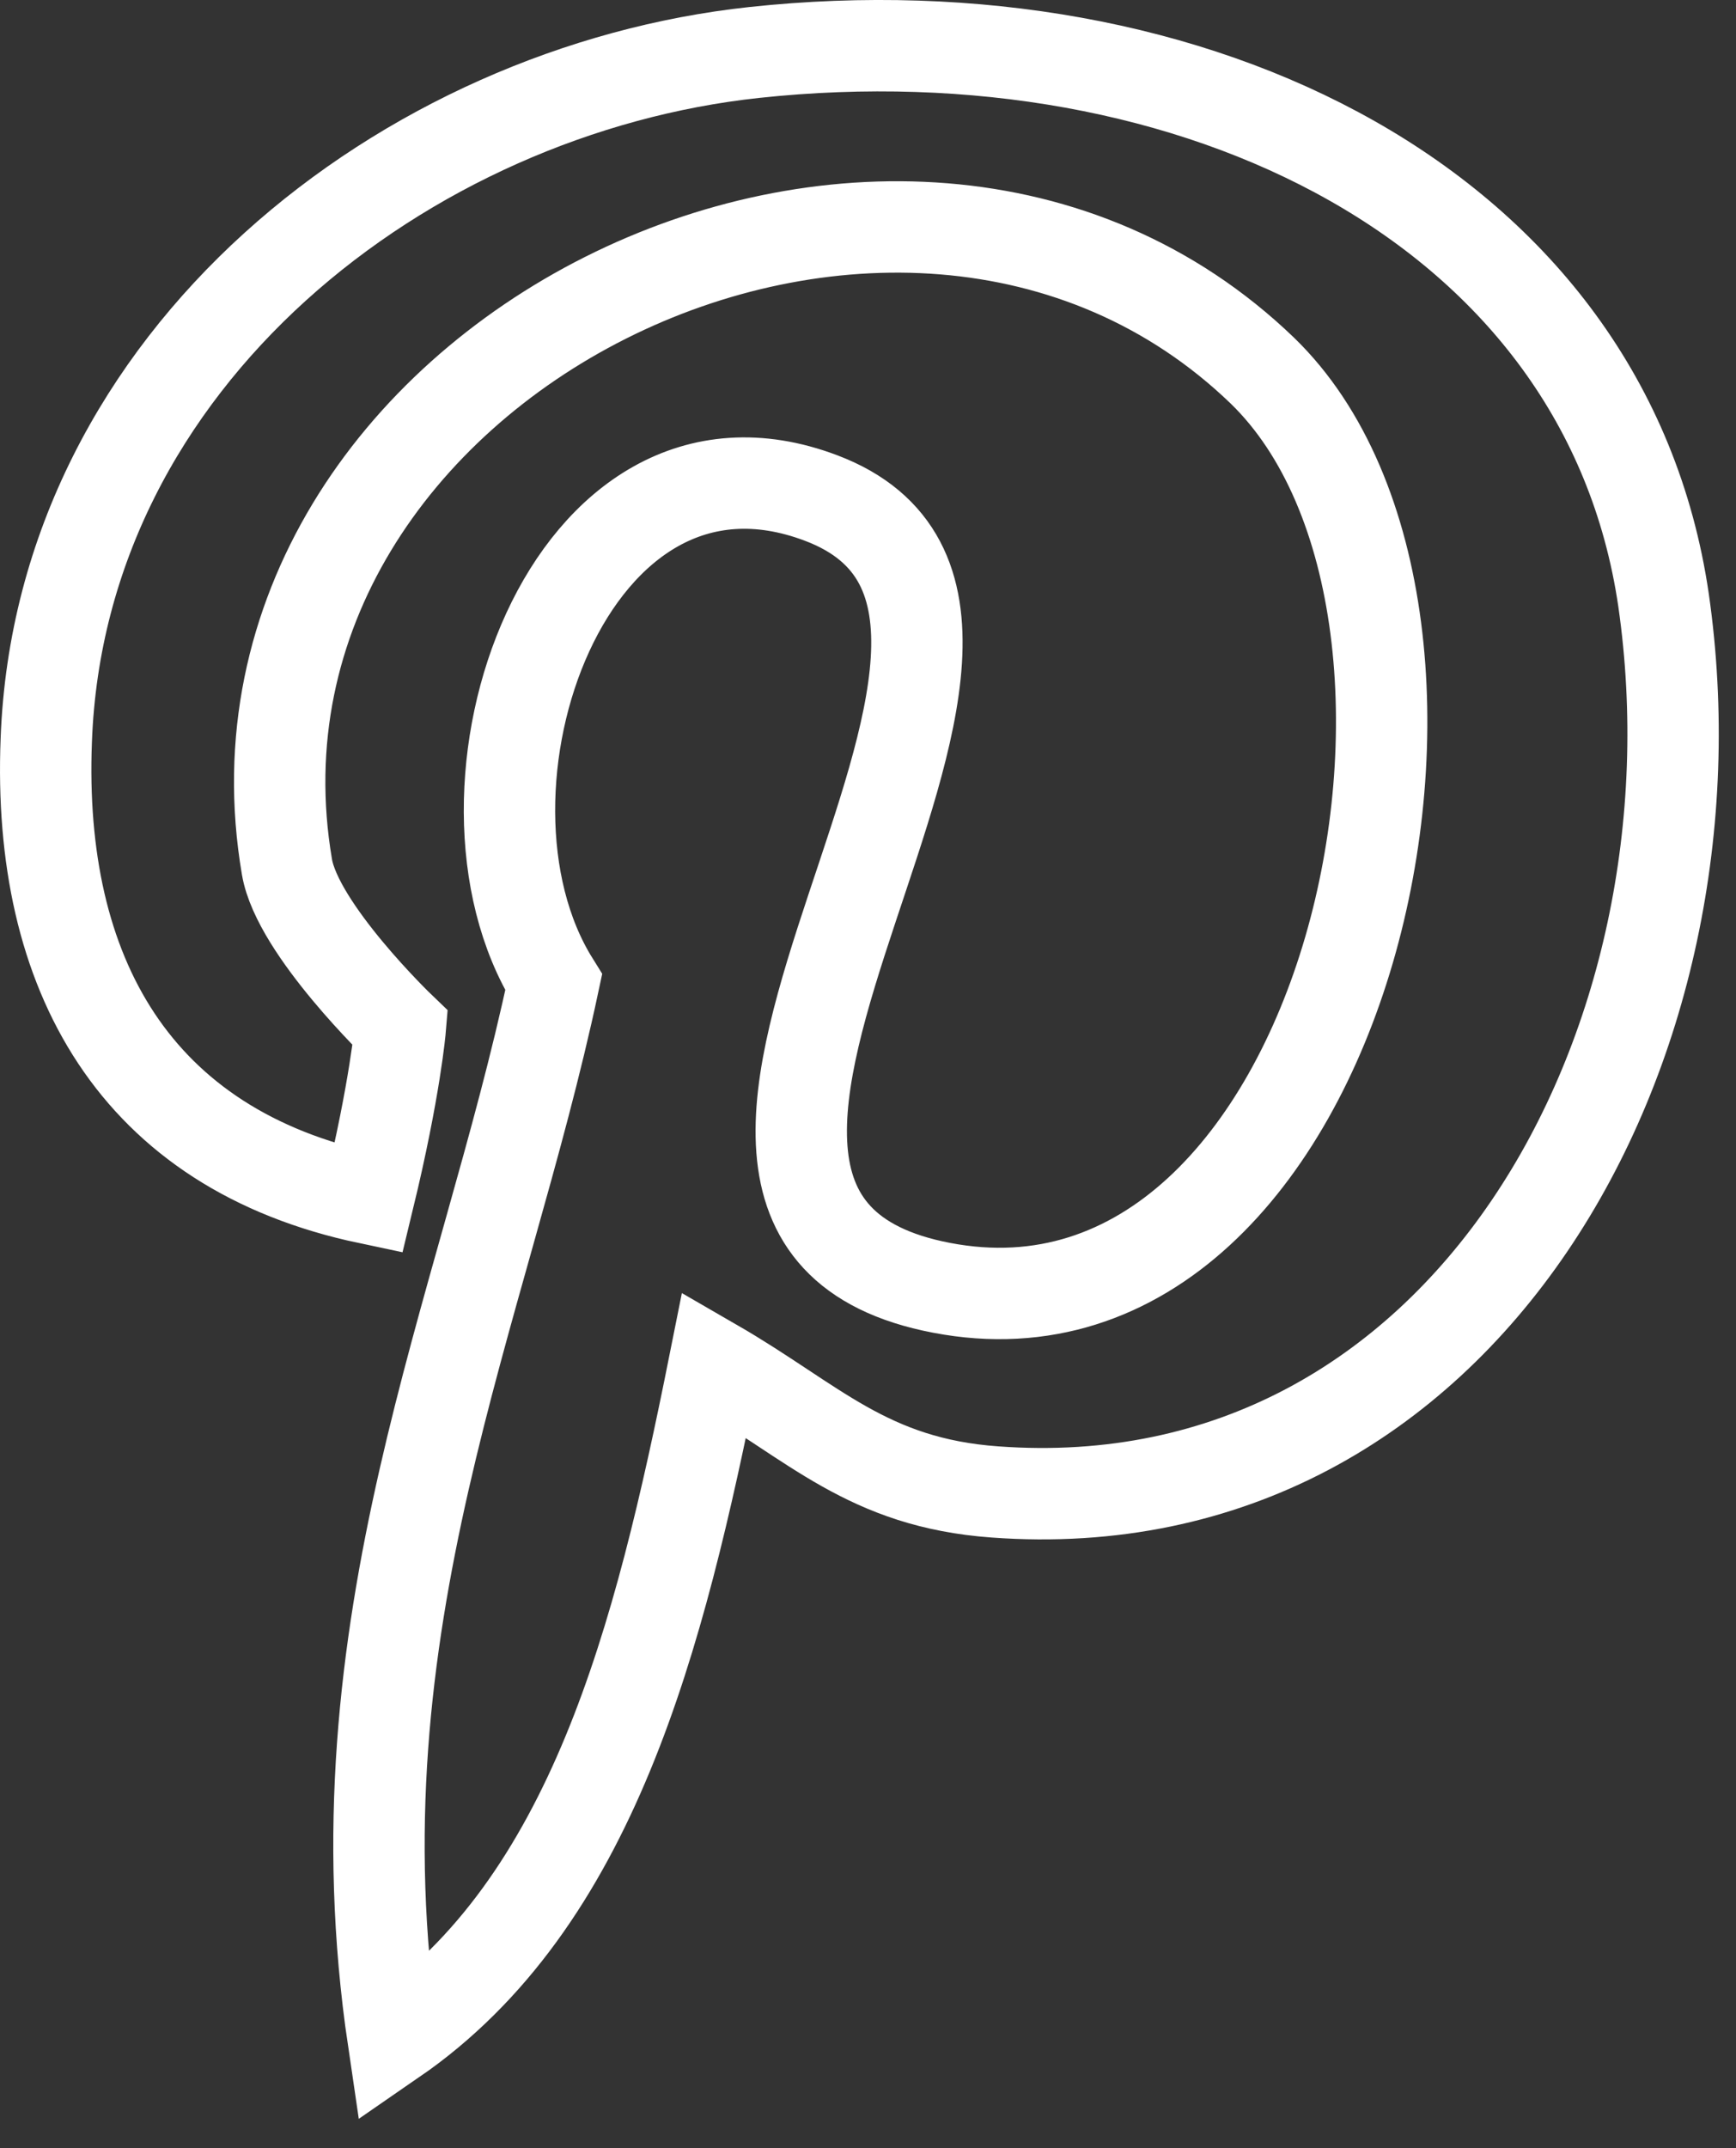 <svg width="38" height="47" viewBox="0 0 38 47" fill="none" xmlns="http://www.w3.org/2000/svg">
<rect x="0" y="0" width="38" height="47" fill="#333333" stroke="none"/>
<g id="pinterest">
<path id="Path" fill-rule="evenodd" clip-rule="evenodd" d="M16.511 1.148C8.9 1.965 1.321 7.817 1.013 16.195C0.813 21.308 2.954 25.143 8.068 26.221C8.654 23.803 8.762 22.494 8.762 22.494C8.762 22.494 6.513 20.338 6.281 18.967C4.402 7.94 19.638 0.409 27.633 8.11C33.148 13.454 29.513 29.887 20.608 28.177C12.074 26.545 24.783 13.469 17.974 10.897C12.444 8.803 9.501 17.289 12.12 21.493C10.58 28.732 7.267 35.554 8.608 44.626C12.967 41.623 14.431 35.862 15.633 29.856C17.82 31.119 18.991 32.443 21.779 32.644C32.07 33.398 37.816 22.864 36.414 13.13C35.151 4.506 26.124 0.116 16.511 1.148V1.148Z" stroke="white" stroke-width="2"/>
</g>
</svg>
